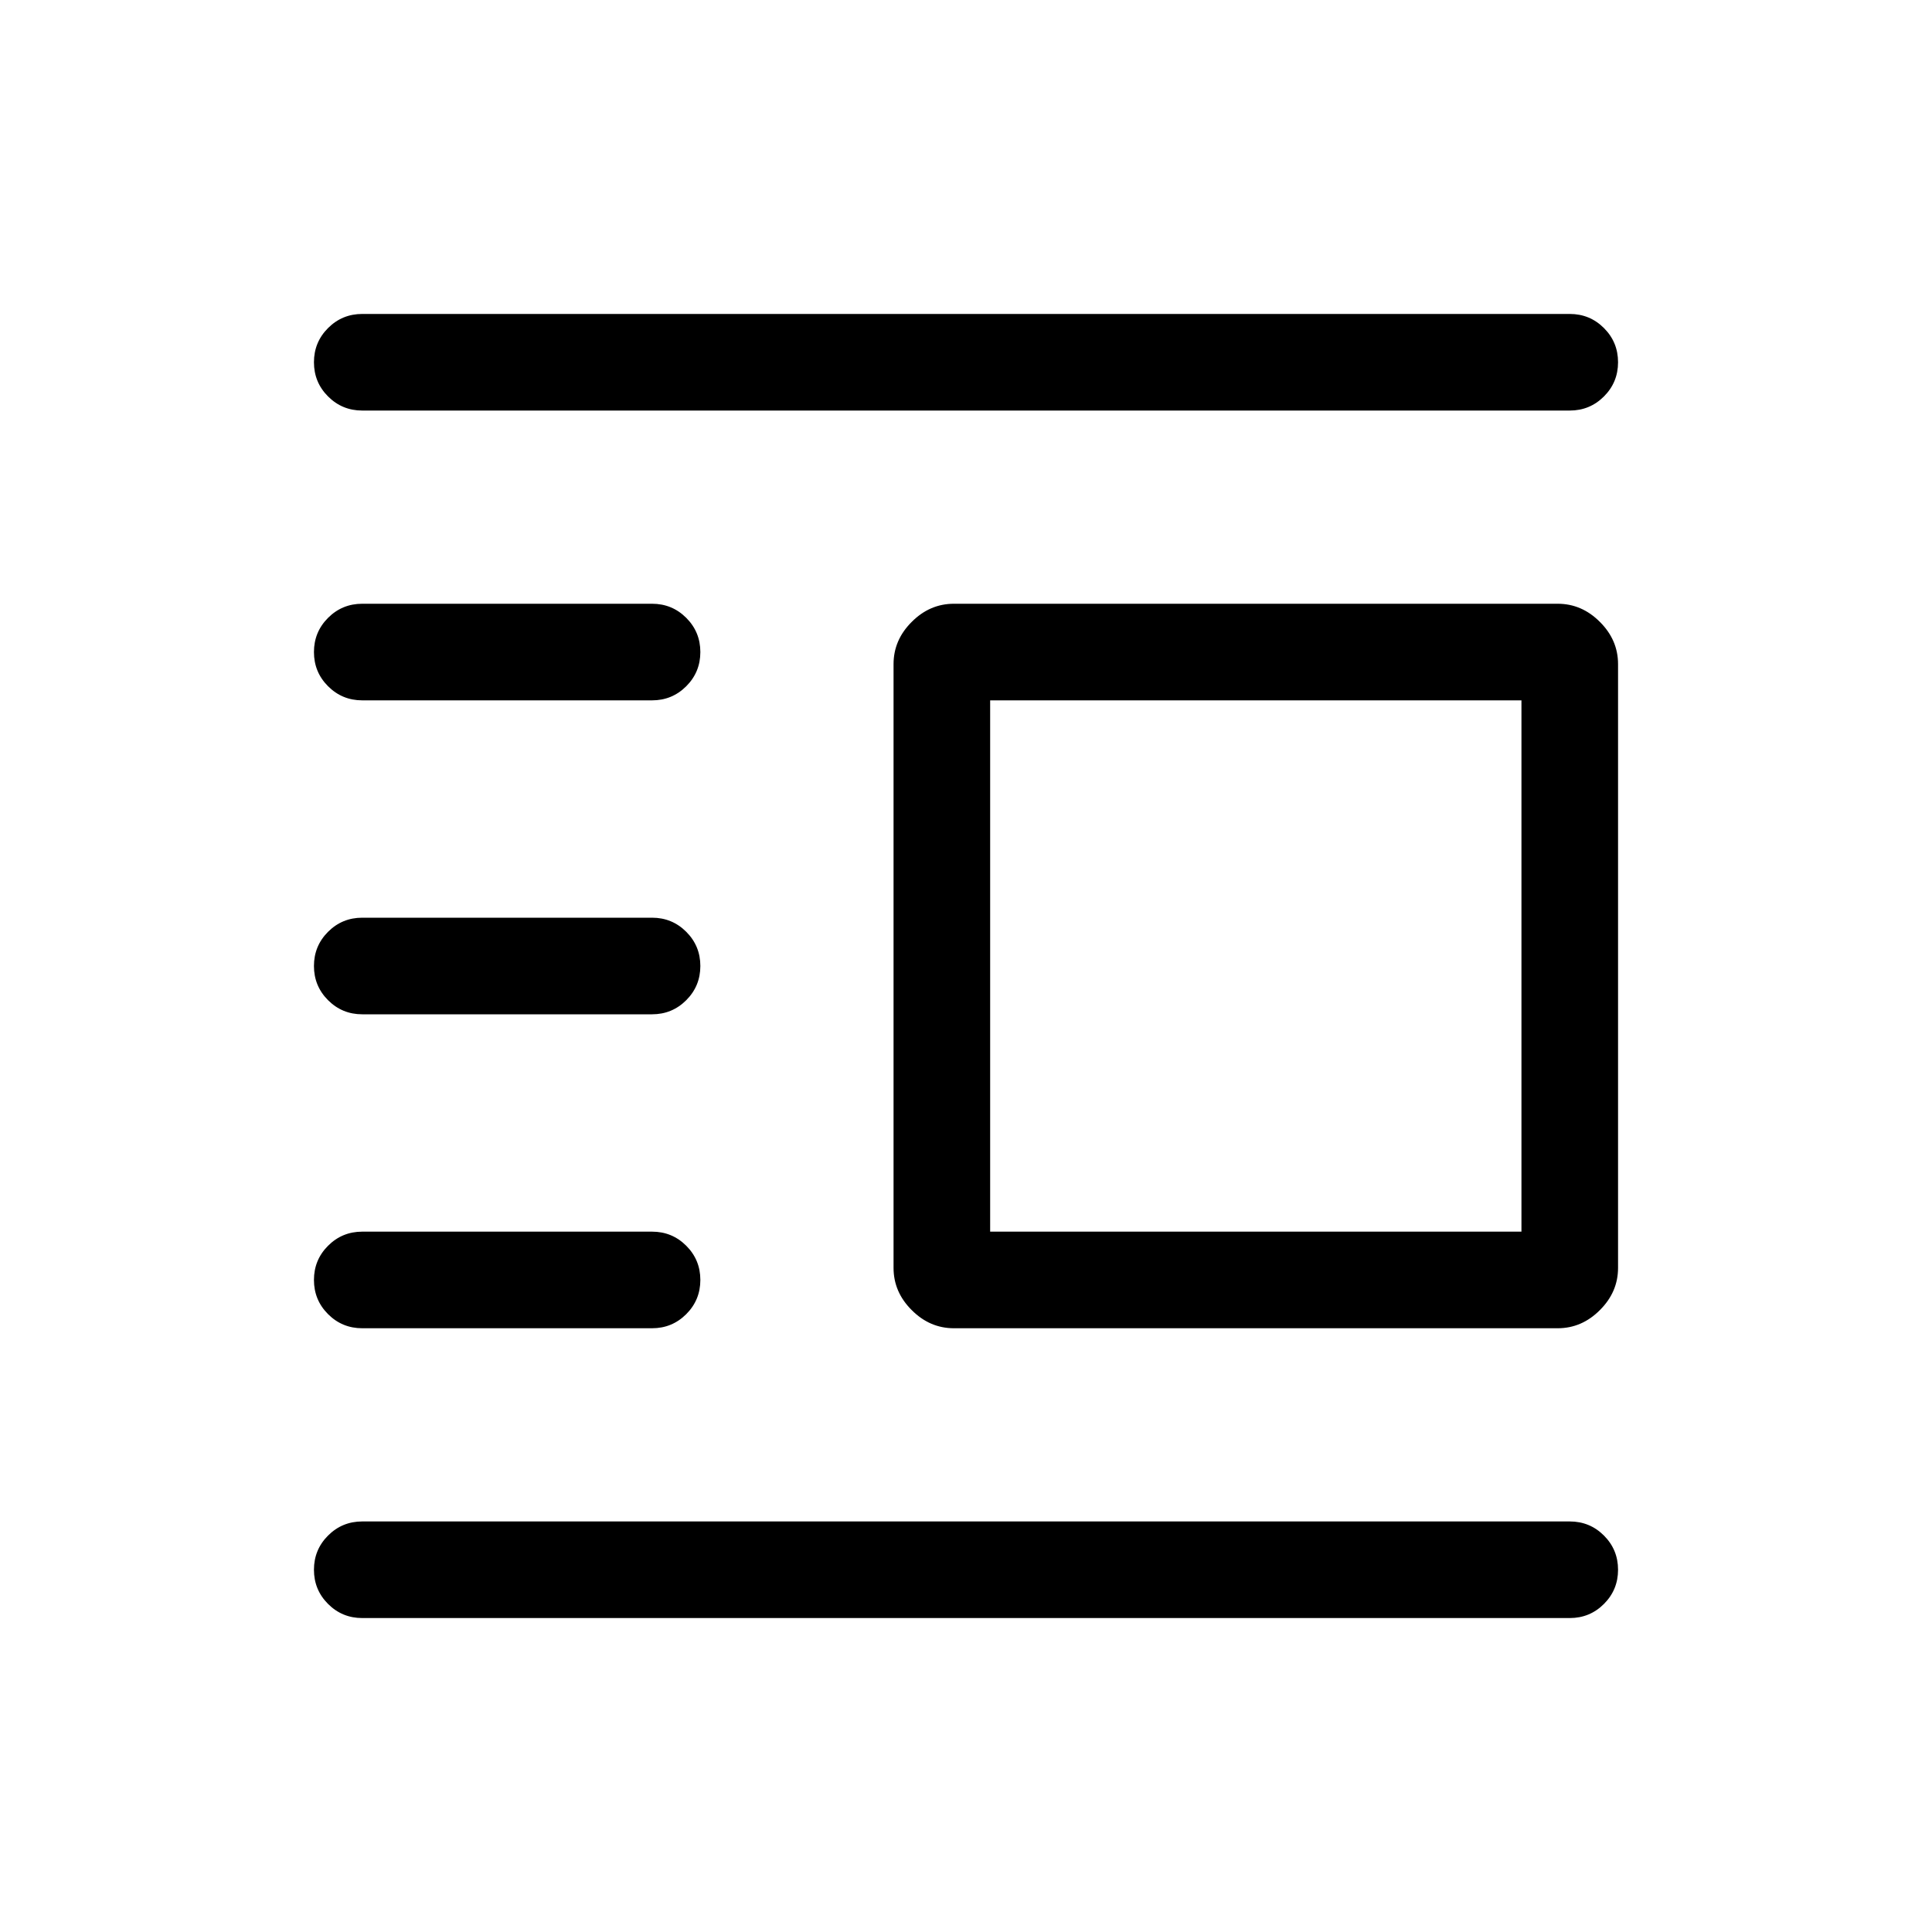 <svg xmlns="http://www.w3.org/2000/svg" height="20" width="20"><path d="M3.75 16.75q-.208 0-.354-.146t-.146-.354q0-.208.146-.354t.354-.146h12.5q.208 0 .354.146t.146.354q0 .208-.146.354t-.354.146Zm0-3q-.208 0-.354-.146t-.146-.354q0-.208.146-.354t.354-.146h3q.208 0 .354.146t.146.354q0 .208-.146.354t-.354.146Zm0-3.25q-.208 0-.354-.146T3.25 10q0-.208.146-.354T3.75 9.5h3q.208 0 .354.146T7.25 10q0 .208-.146.354t-.354.146Zm0-3.25q-.208 0-.354-.146T3.25 6.75q0-.208.146-.354t.354-.146h3q.208 0 .354.146t.146.354q0 .208-.146.354t-.354.146Zm0-3q-.208 0-.354-.146T3.25 3.75q0-.208.146-.354t.354-.146h12.5q.208 0 .354.146t.146.354q0 .208-.146.354t-.354.146Zm6.125 9.5q-.25 0-.437-.188-.188-.187-.188-.437v-6.25q0-.25.188-.437.187-.188.437-.188h6.25q.25 0 .437.188.188.187.188.437v6.25q0 .25-.188.437-.187.188-.437.188Zm.375-1h5.5v-5.5h-5.5Z"/></svg>